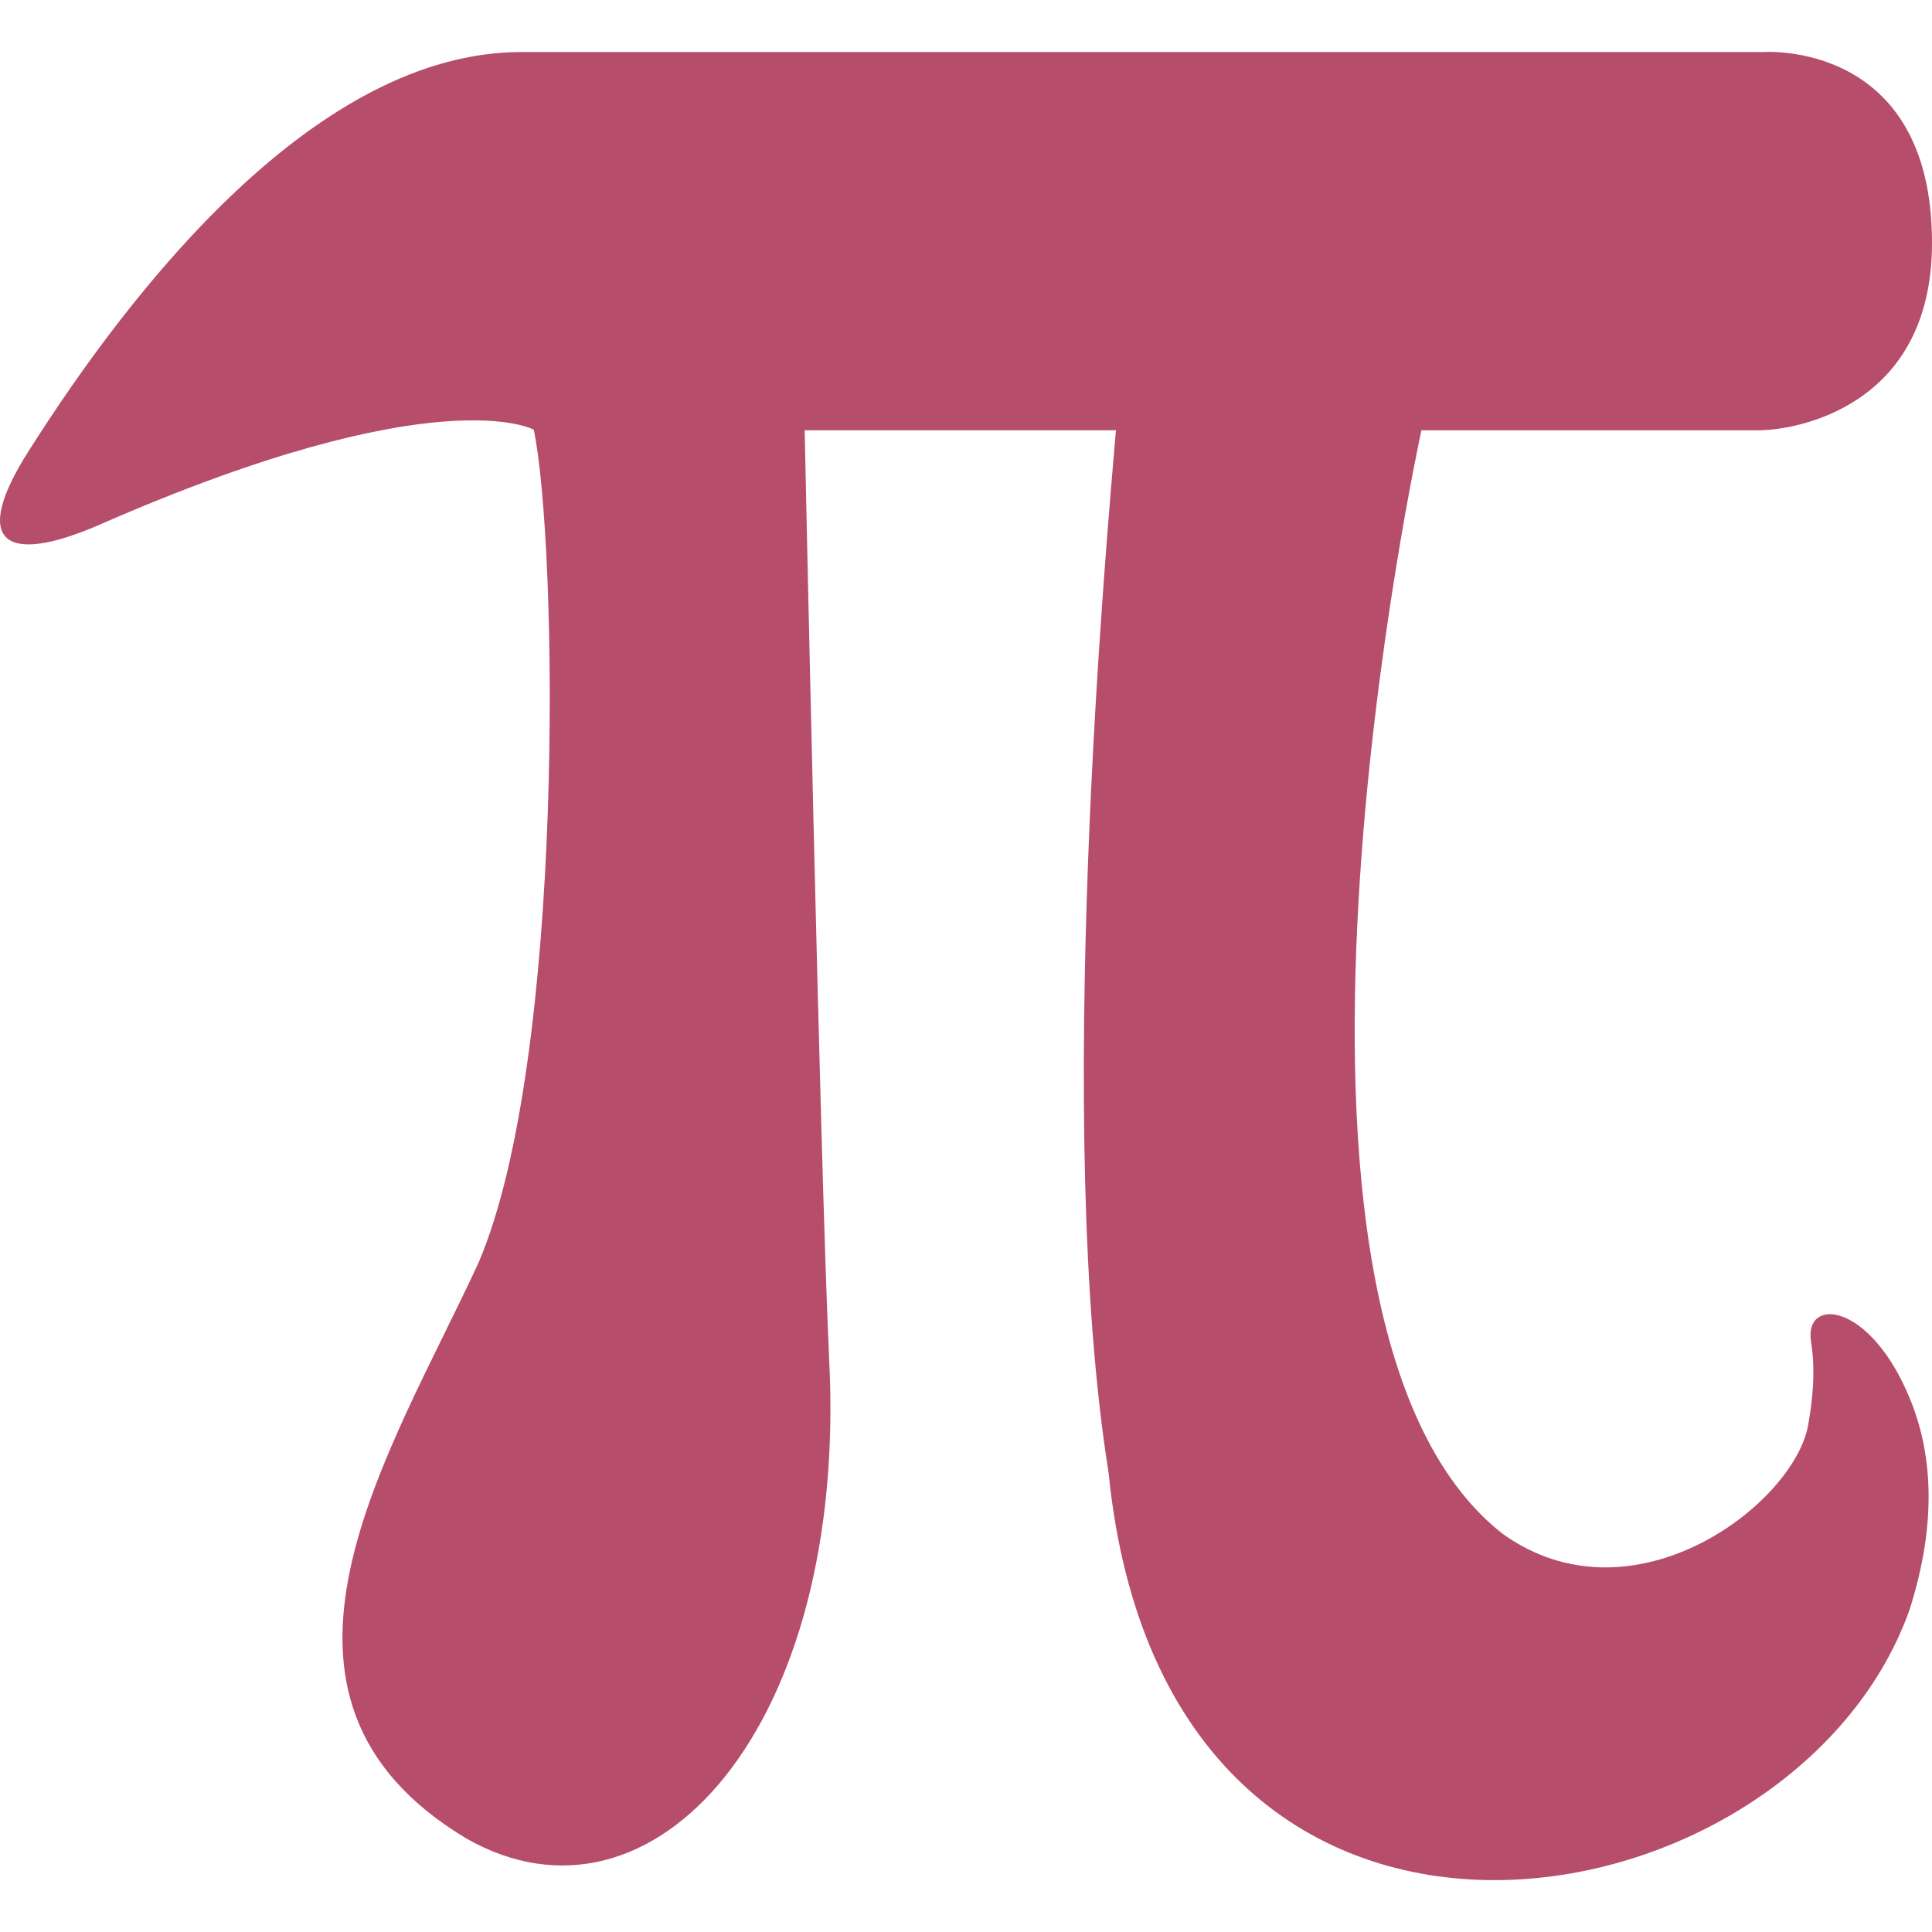 <?xml version="1.0" encoding="iso-8859-1"?>
<!-- Generator: Adobe Illustrator 16.0.0, SVG Export Plug-In . SVG Version: 6.00 Build 0)  -->
<!DOCTYPE svg PUBLIC "-//W3C//DTD SVG 1.1//EN" "http://www.w3.org/Graphics/SVG/1.1/DTD/svg11.dtd">
<svg xmlns="http://www.w3.org/2000/svg" xmlns:xlink="http://www.w3.org/1999/xlink" version="1.1" id="Capa_1" x="0px" y="0px" width="512px" height="512px" viewBox="0 0 93.558 93.558" style="enable-background:new 0 0 93.558 93.558;" xml:space="preserve">
<g>
	<g>
		<path d="M72.766,74.275c-13.366-10.451-3.933-53.438-3.933-53.438s14.631,0,16.336,0s8.389-1.072,8.389-9.076    c0-9.846-8.168-9.241-8.168-9.241s-44.774,0-60.147,0c-9.873,0-18.784,11.304-23.899,19.389c-2.723,4.318-1.183,5.528,3.493,3.493    c16.392-7.178,21.012-4.593,21.012-4.593c1.155,5.528,1.54,30.473-2.667,40.318c-4.263,9.269-12.128,21.012-0.578,27.915    c9.021,5.115,18.481-5.391,17.546-23.268c-0.44-9.461-1.183-44.938-1.183-44.938h15.072c-0.469,5.528-3.025,33.745-0.357,50.467    c2.777,27.915,33.112,22.497,38.777,6.685c1.402-4.373,1.073-7.729,0.027-10.26c-1.926-4.702-5.144-4.949-4.785-2.75    c0.221,1.402,0.083,2.777-0.138,4.016C86.902,72.817,79.092,78.811,72.766,74.275z" fill="#b64d6b"/>
	</g>
</g>
<g>
</g>
<g>
</g>
<g>
</g>
<g>
</g>
<g>
</g>
<g>
</g>
<g>
</g>
<g>
</g>
<g>
</g>
<g>
</g>
<g>
</g>
<g>
</g>
<g>
</g>
<g>
</g>
<g>
</g>
</svg>
